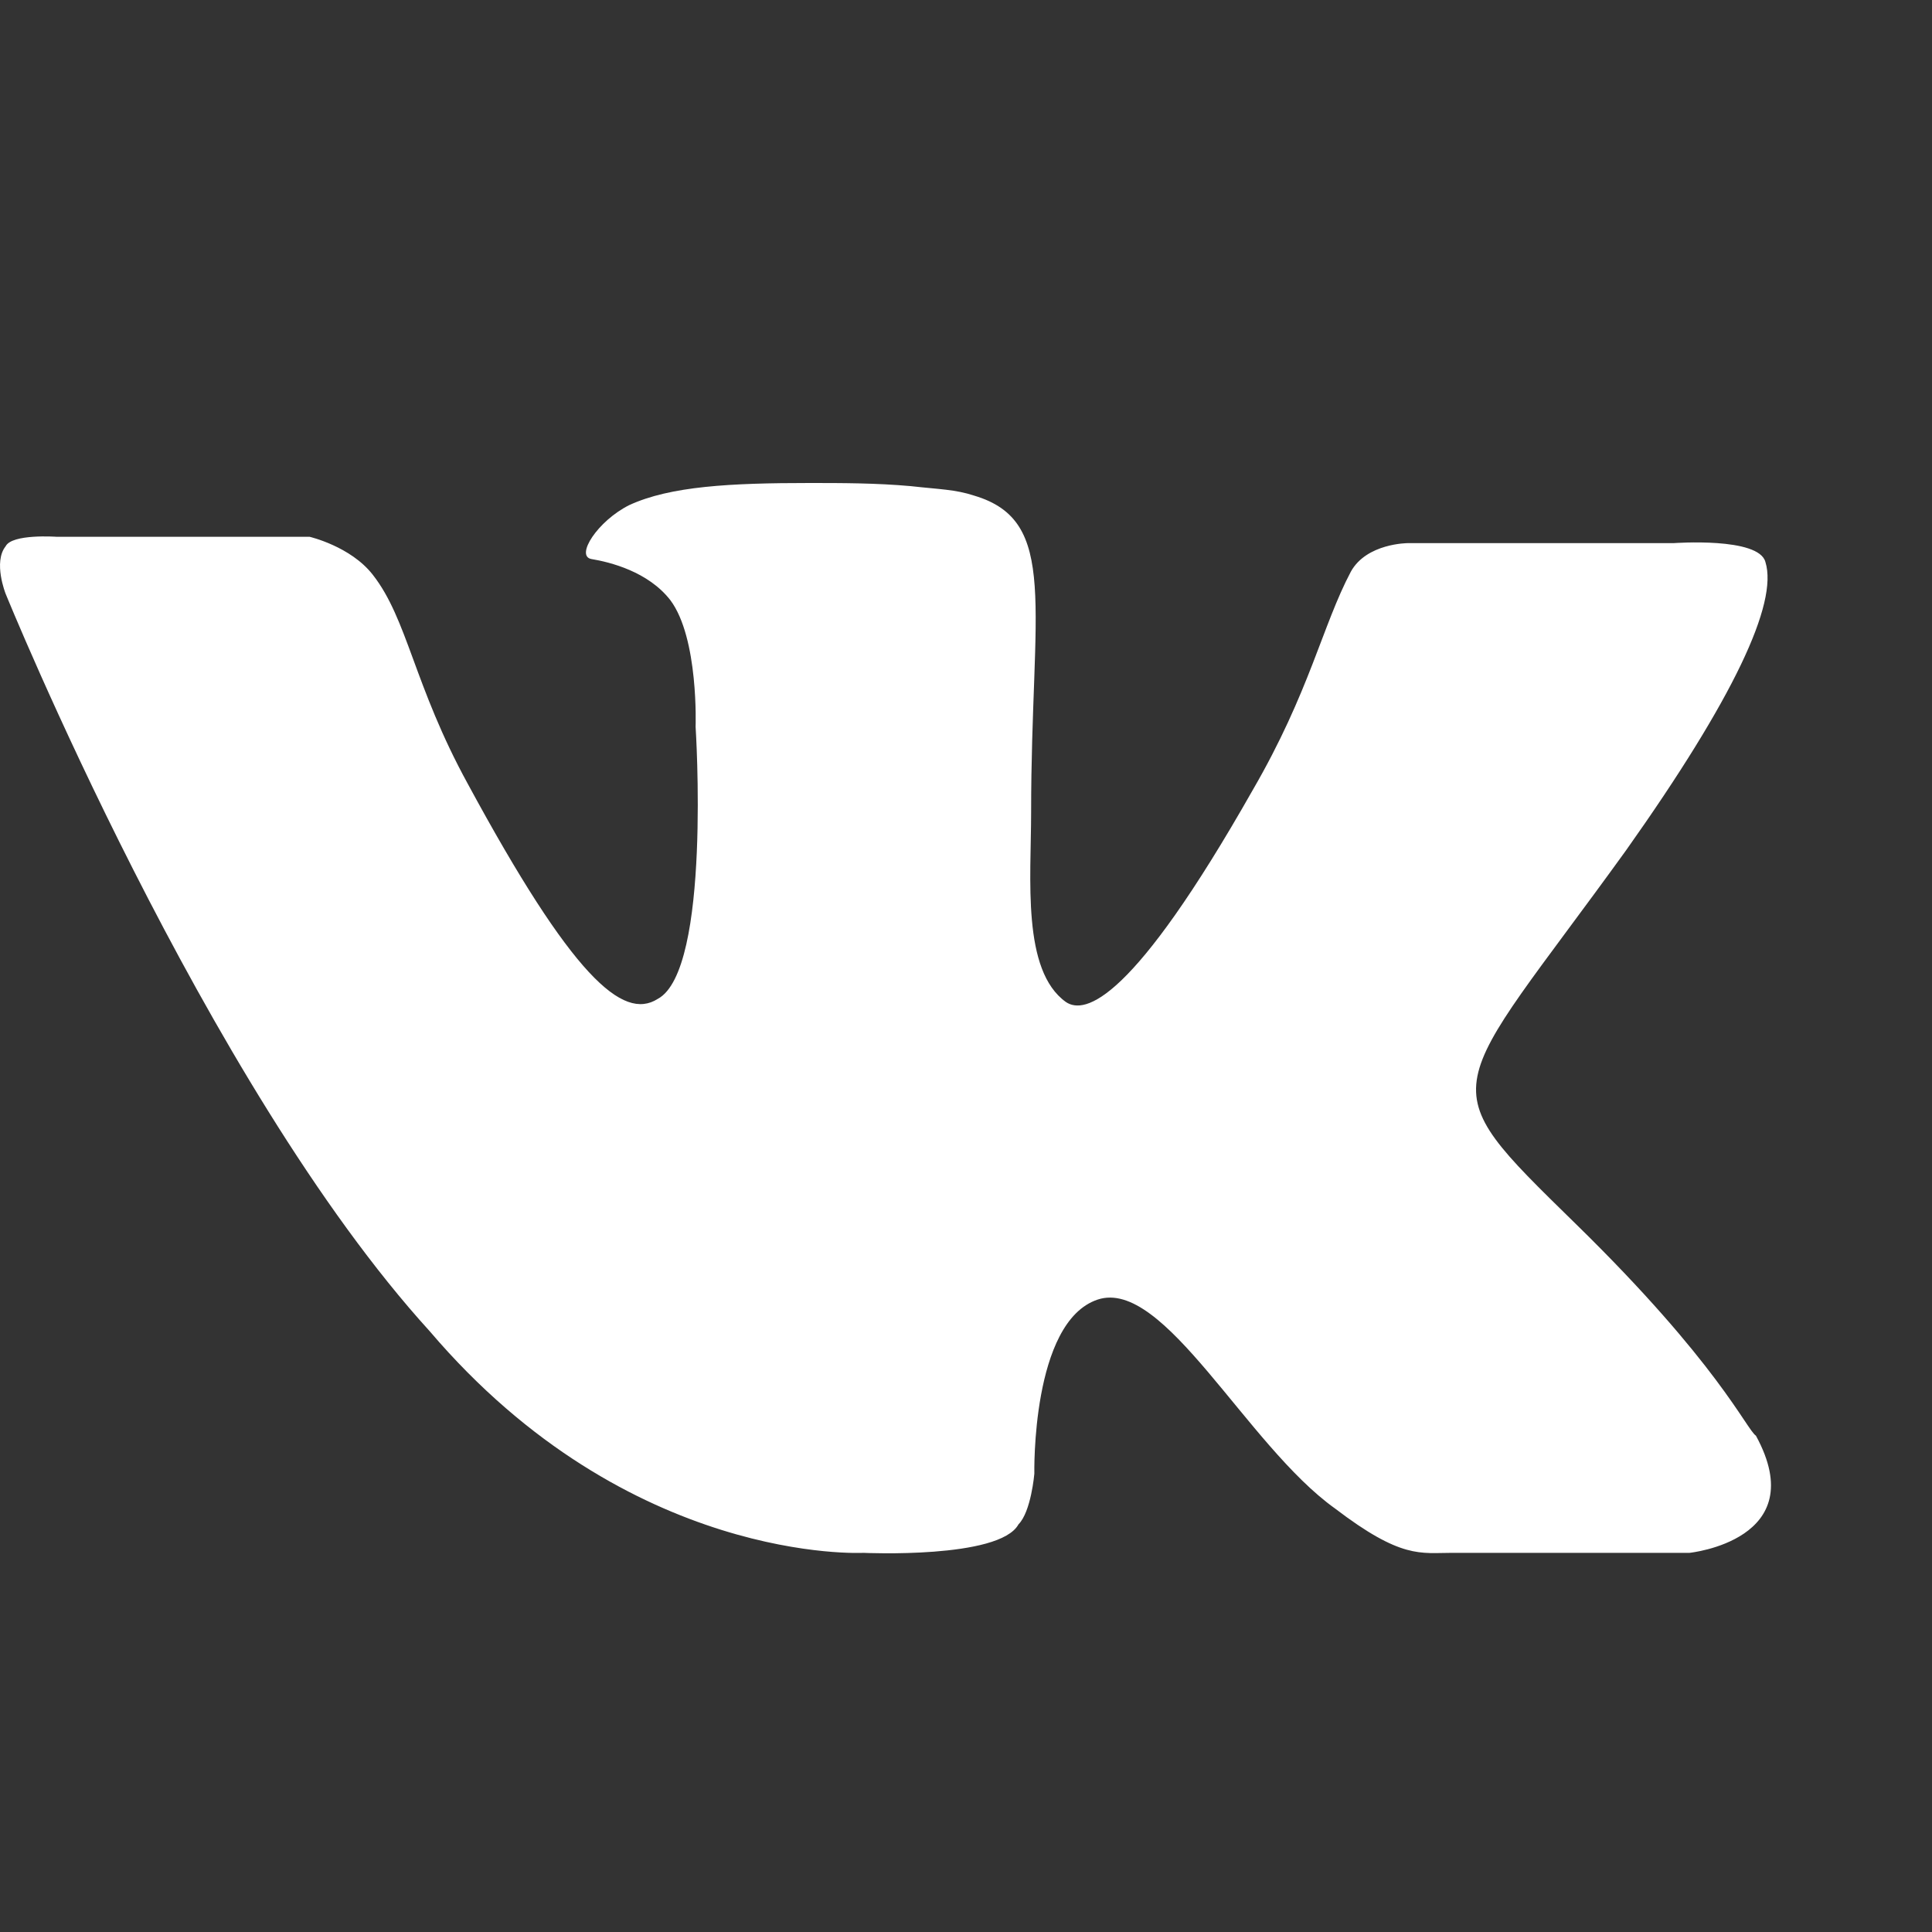 <?xml version="1.0" encoding="UTF-8"?>
<svg width="24px" height="24px" viewBox="0 0 24 24" version="1.1" xmlns="http://www.w3.org/2000/svg" xmlns:xlink="http://www.w3.org/1999/xlink">
    <rect x="0" y="0" width="24" height="24" fill="#333333" stroke="none"/>
    <!-- Generator: Sketch 52.2 (67145) - http://www.bohemiancoding.com/sketch -->
    <title>social icons / vkontakte</title>
    <desc>Created with Sketch.</desc>
    <g id="social-icons-/-vkontakte" stroke="none" stroke-width="1" fill="none" fill-rule="evenodd">
        <path d="M19.572,15.201 C17.724,13.392 17.96,13.667 20.201,10.561 C21.538,8.674 22.089,7.494 21.931,6.983 C21.853,6.668 20.791,6.747 20.791,6.747 L17.488,6.747 C17.488,6.747 16.977,6.747 16.781,7.101 C16.427,7.769 16.269,8.595 15.562,9.814 C14.068,12.448 13.478,12.606 13.242,12.448 C12.691,12.055 12.809,10.915 12.809,10.089 C12.809,7.533 13.163,6.472 12.102,6.157 C11.866,6.079 11.669,6.079 11.315,6.039 C10.883,6 10.45,6 10.057,6 C9.074,6 8.327,6.039 7.816,6.275 C7.423,6.472 7.147,6.904 7.344,6.944 C7.58,6.983 8.052,7.101 8.327,7.455 C8.681,7.927 8.641,9.028 8.641,9.028 C8.641,9.028 8.838,12.055 8.17,12.409 C7.737,12.684 7.108,12.134 5.81,9.735 C5.142,8.516 5.063,7.691 4.631,7.14 C4.356,6.786 3.845,6.668 3.845,6.668 L0.699,6.668 C0.699,6.668 0.149,6.629 0.07,6.786 C-0.087,6.983 0.07,7.376 0.07,7.376 C0.07,7.376 2.547,13.471 5.339,16.538 C7.816,19.447 10.725,19.29 10.725,19.29 C10.725,19.29 12.416,19.369 12.652,18.936 C12.809,18.779 12.849,18.307 12.849,18.307 C12.849,18.307 12.809,16.42 13.635,16.144 C14.461,15.869 15.483,17.953 16.584,18.739 C17.41,19.369 17.646,19.29 18.039,19.29 C18.825,19.29 20.988,19.29 20.988,19.29 C20.988,19.29 22.521,19.133 21.813,17.835 C21.695,17.756 21.342,16.931 19.572,15.201 Z" id="Path" fill="#FFFFFF"></path>
    </g>
</svg>